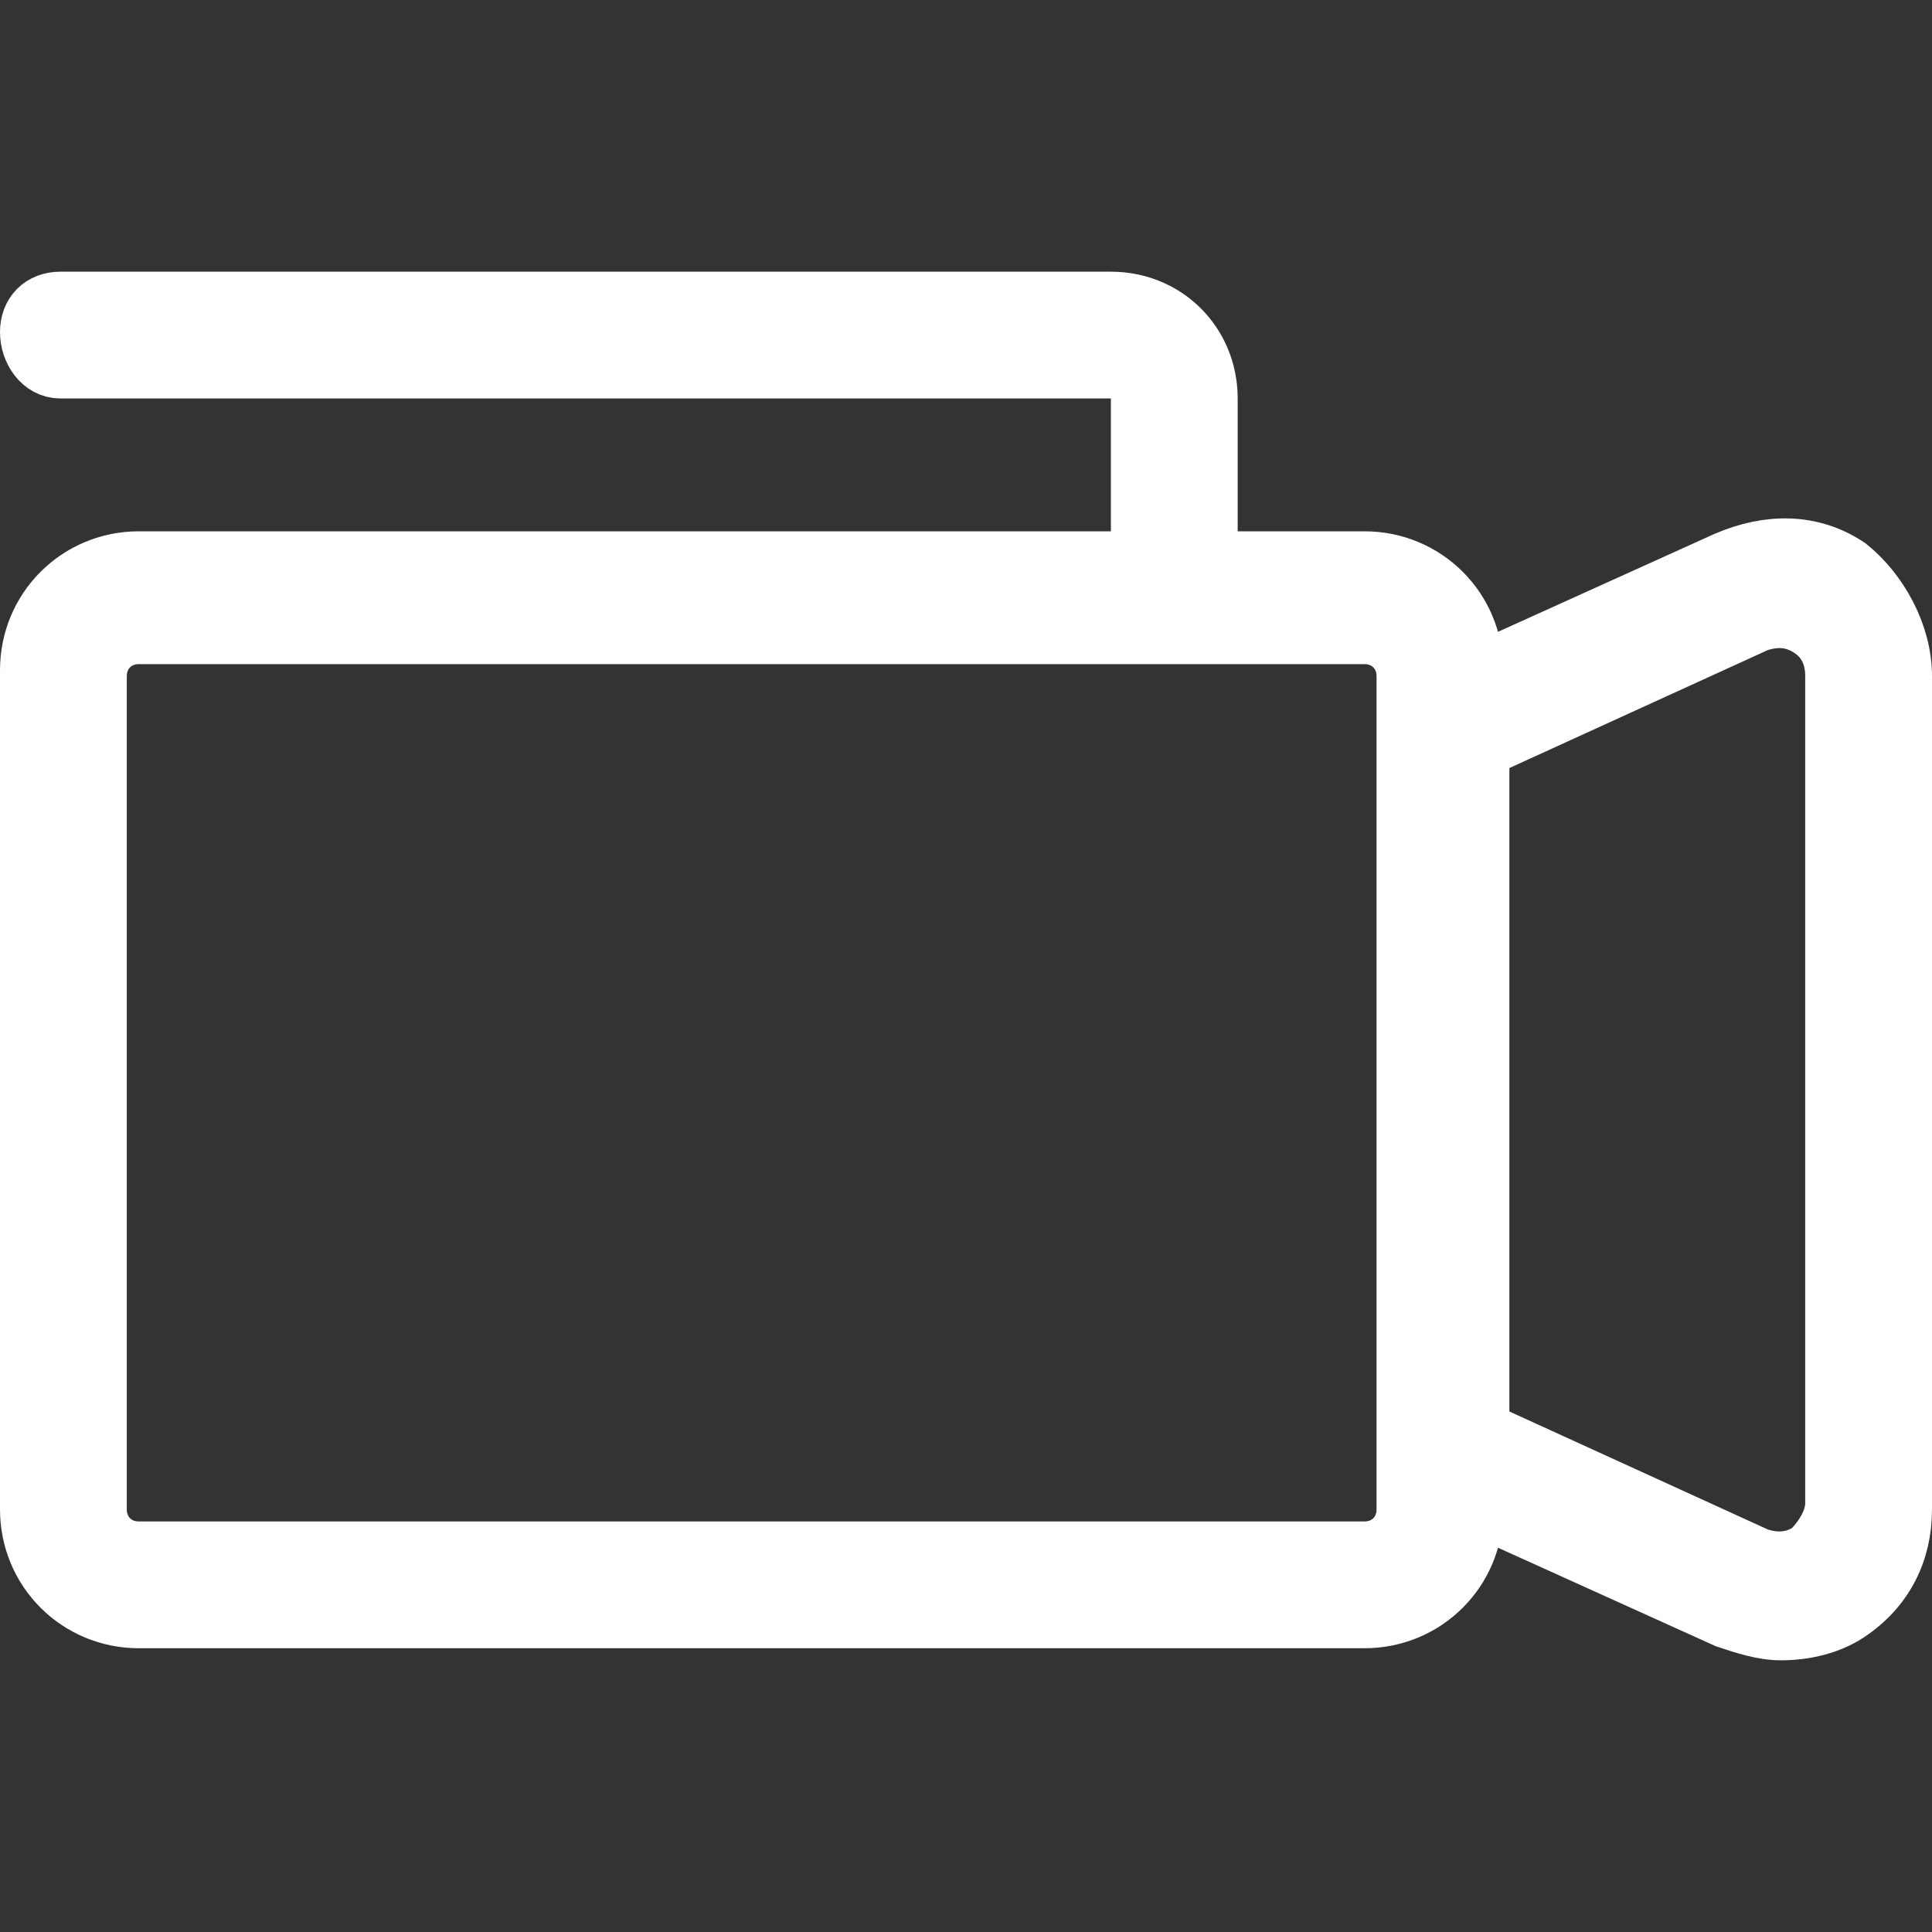 <?xml version="1.0" encoding="utf-8"?>
<!-- Generator: Adobe Illustrator 21.0.2, SVG Export Plug-In . SVG Version: 6.00 Build 0)  -->
<svg version="1.1" id="Icons" xmlns="http://www.w3.org/2000/svg" xmlns:xlink="http://www.w3.org/1999/xlink" x="0px" y="0px"
	 viewBox="0 0 32 32" style="enable-background:new 0 0 32 32;" xml:space="preserve">
<rect x="0" y="0" width="32" height="32" fill="#333333" stroke="none"/>
<style type="text/css">
	.st0{fill:#FFFFFF;stroke:#FFFFFF;stroke-miterlimit:10;}
</style>
<path class="st0" d="M30.6,9.4C30,9,29.3,9,28.6,9.3l-4.2,1.9v-0.1c0-1-0.8-1.8-1.8-1.8H20V6.6C20,5.7,19.3,5,18.4,5H1
	C0.7,5,0.5,5.2,0.5,5.5S0.7,6.1,1,6.1h17.4c0.3,0,0.5,0.2,0.5,0.5v2.7H2.3c-1,0-1.8,0.8-1.8,1.8V25c0,1,0.8,1.8,1.8,1.8h20.3
	c1,0,1.8-0.8,1.8-1.8v-0.1l4.2,1.9c0.3,0.1,0.6,0.2,0.9,0.2c0.4,0,0.8-0.1,1.1-0.3c0.6-0.4,0.9-1,0.9-1.7V11.2
	C31.5,10.5,31.1,9.8,30.6,9.4z M23.3,25c0,0.4-0.3,0.7-0.7,0.7H2.3c-0.4,0-0.7-0.3-0.7-0.7V11.2c0-0.4,0.3-0.7,0.7-0.7h20.3
	c0.4,0,0.7,0.3,0.7,0.7v0.6v12.7V25z M30.4,24.9c0,0.3-0.2,0.6-0.4,0.8c-0.3,0.2-0.6,0.2-0.9,0.1l-4.6-2.1V12.4l4.6-2.1
	c0.3-0.1,0.6-0.1,0.9,0.1c0.3,0.2,0.4,0.5,0.4,0.8V24.9z"/>
</svg>
